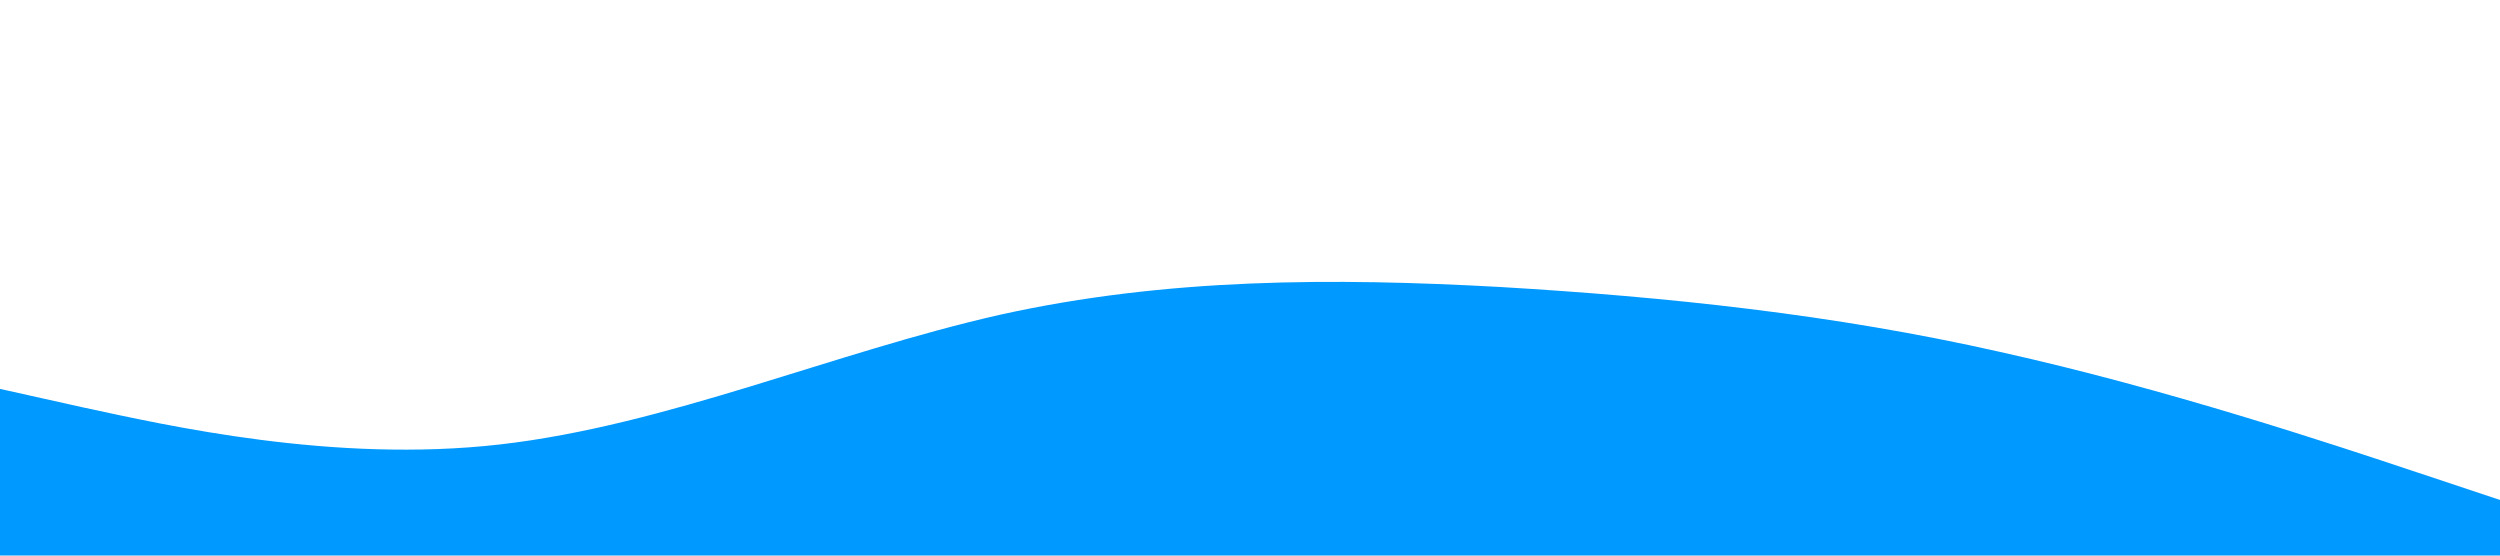 <svg xmlns="http://www.w3.org/2000/svg" viewBox="0 0 1440 320"><path fill="#0099ff" fill-opacity="1" d="M0,224L48,234.7C96,245,192,267,288,256C384,245,480,203,576,181.3C672,160,768,160,864,165.3C960,171,1056,181,1152,202.7C1248,224,1344,256,1392,272L1440,288L1440,320L1392,320C1344,320,1248,320,1152,320C1056,320,960,320,864,320C768,320,672,320,576,320C480,320,384,320,288,320C192,320,96,320,48,320L0,320Z"></path></svg>